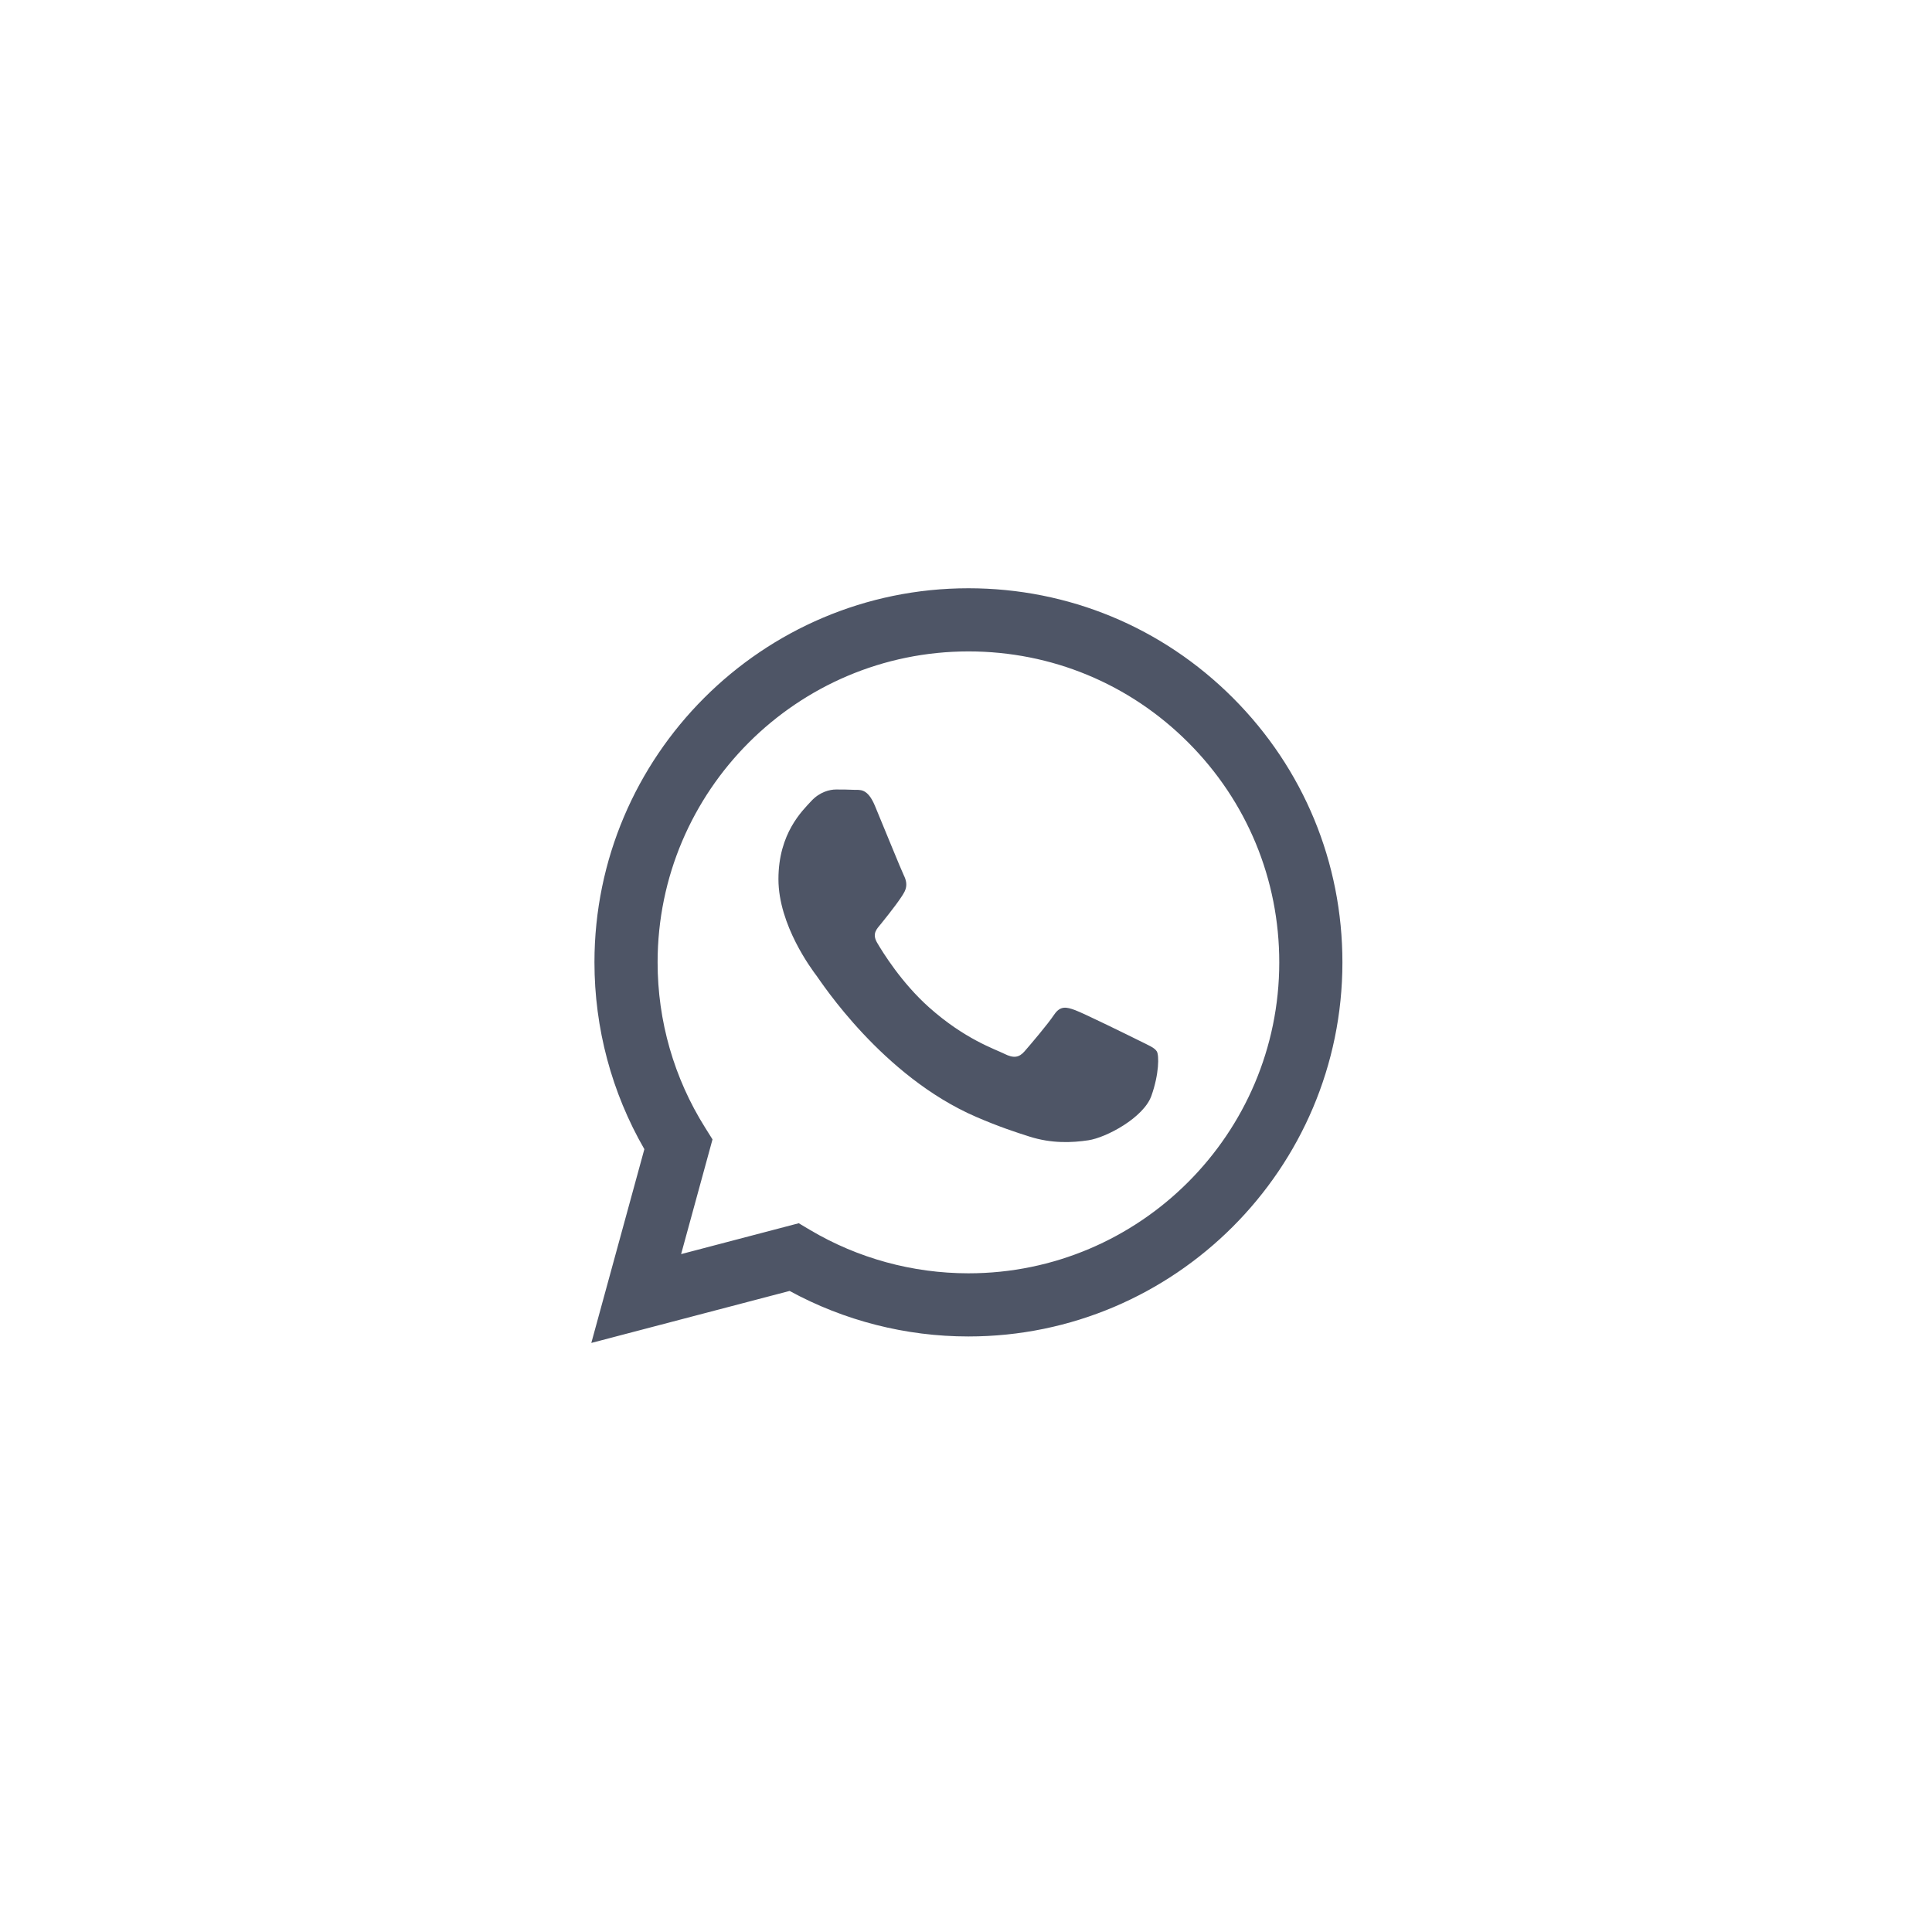<svg width="48" height="48" viewBox="0 0 48 48" fill="none" xmlns="http://www.w3.org/2000/svg">
<g clip-path="url(#clip0_343_85704)">
<path fill-rule="evenodd" clip-rule="evenodd" d="M30.633 17.34C28.879 15.584 26.546 14.616 24.061 14.615C18.939 14.615 14.771 18.783 14.769 23.906C14.769 25.543 15.196 27.142 16.009 28.551L14.691 33.365L19.617 32.073C20.974 32.813 22.502 33.204 24.057 33.204H24.061C29.181 33.204 33.35 29.036 33.352 23.913C33.353 21.43 32.387 19.096 30.633 17.34ZM24.061 31.635H24.057C22.672 31.634 21.313 31.262 20.127 30.559L19.845 30.391L16.922 31.158L17.702 28.308L17.519 28.016C16.746 26.787 16.337 25.365 16.338 23.906C16.34 19.648 19.804 16.184 24.064 16.184C26.126 16.185 28.065 16.989 29.523 18.449C30.981 19.909 31.784 21.849 31.783 23.913C31.781 28.171 28.317 31.635 24.061 31.635ZM28.297 25.851C28.064 25.735 26.923 25.174 26.71 25.096C26.497 25.018 26.343 24.98 26.188 25.212C26.033 25.445 25.588 25.968 25.453 26.122C25.317 26.277 25.182 26.297 24.95 26.18C24.718 26.064 23.97 25.819 23.083 25.028C22.393 24.413 21.927 23.652 21.791 23.42C21.656 23.188 21.79 23.074 21.893 22.946C22.145 22.634 22.396 22.307 22.474 22.152C22.551 21.997 22.512 21.862 22.454 21.745C22.396 21.629 21.932 20.487 21.738 20.022C21.55 19.569 21.359 19.63 21.216 19.623C21.081 19.616 20.926 19.615 20.771 19.615C20.616 19.615 20.365 19.673 20.152 19.906C19.939 20.138 19.34 20.7 19.34 21.842C19.34 22.985 20.171 24.089 20.288 24.244C20.404 24.399 21.924 26.744 24.253 27.749C24.807 27.989 25.239 28.131 25.577 28.238C26.133 28.415 26.639 28.39 27.039 28.33C27.485 28.264 28.412 27.769 28.606 27.226C28.799 26.684 28.799 26.219 28.741 26.122C28.683 26.026 28.529 25.968 28.297 25.851Z" fill="#4E5566"/>
</g>
<defs>
<clipPath id="clip0_343_85704">
<rect width="20" height="20" fill="white" transform="translate(14 14)"/>
</clipPath>
</defs>
</svg>
